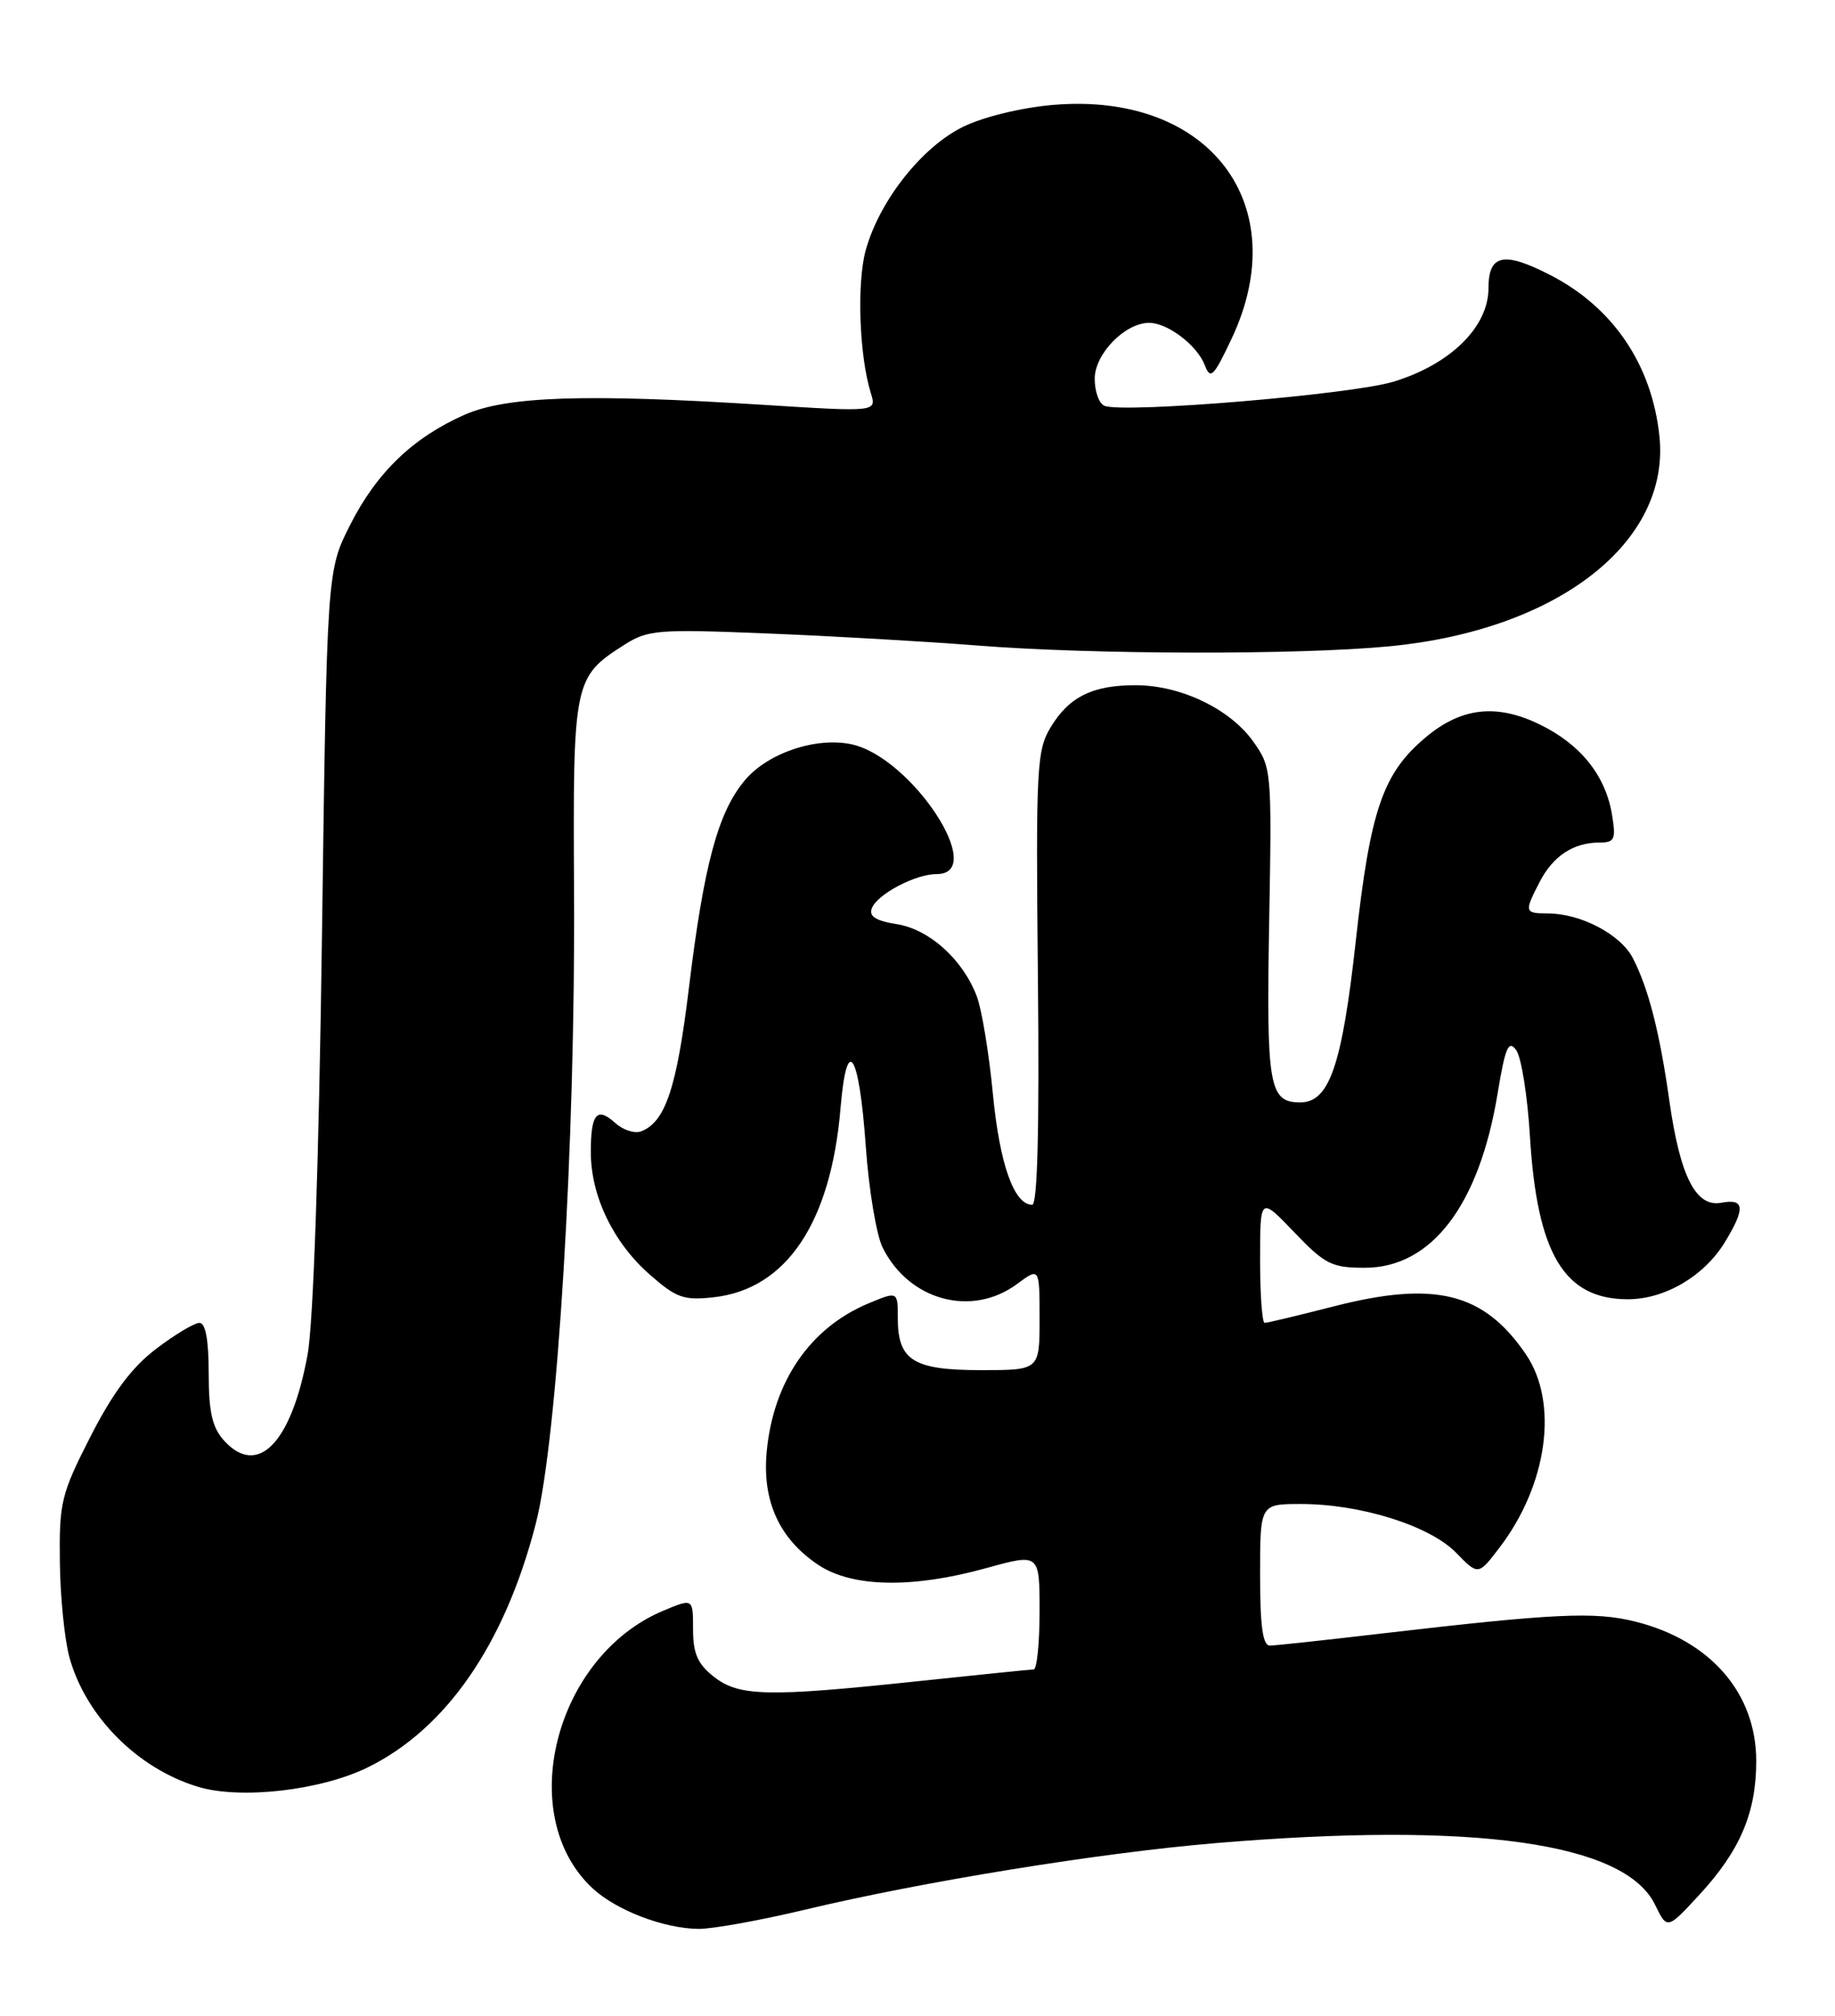 <?xml version="1.0" encoding="UTF-8" standalone="no"?>
<!DOCTYPE svg PUBLIC "-//W3C//DTD SVG 1.1//EN" "http://www.w3.org/Graphics/SVG/1.1/DTD/svg11.dtd" >
<svg xmlns="http://www.w3.org/2000/svg" xmlns:xlink="http://www.w3.org/1999/xlink" version="1.1" viewBox="0 0 233 256">
 <g >
 <path fill="currentColor"
d=" M 102.17 242.53 C 117.16 238.95 139.59 235.31 154.30 234.07 C 187.20 231.31 206.32 233.99 210.15 241.89 C 211.69 245.06 211.69 245.06 215.80 240.60 C 220.96 235.00 223.00 230.19 223.00 223.63 C 222.99 215.02 217.19 208.33 207.67 205.94 C 202.53 204.64 197.39 204.89 175.50 207.44 C 168.35 208.28 161.94 208.97 161.25 208.98 C 160.34 208.99 160.00 206.54 160.00 200.00 C 160.00 191.00 160.00 191.00 165.18 191.00 C 172.76 191.00 181.52 193.75 184.87 197.17 C 187.70 200.08 187.70 200.08 190.40 196.54 C 196.51 188.53 197.93 178.13 193.75 171.99 C 188.41 164.15 182.21 162.60 169.33 165.91 C 164.84 167.06 160.90 168.00 160.58 168.00 C 160.26 168.00 160.00 164.39 160.00 159.98 C 160.00 151.96 160.00 151.96 164.33 156.48 C 168.24 160.57 169.10 161.00 173.29 161.00 C 181.76 161.00 187.81 153.08 190.15 138.92 C 191.13 132.99 191.54 132.02 192.52 133.36 C 193.17 134.25 193.95 139.15 194.26 144.24 C 195.16 159.24 198.61 165.00 206.71 165.00 C 211.40 164.99 216.39 162.06 219.01 157.76 C 221.64 153.44 221.53 152.18 218.58 152.74 C 215.34 153.36 213.34 149.44 211.97 139.81 C 210.74 131.08 209.31 125.51 207.33 121.67 C 205.77 118.66 200.71 116.00 196.53 116.00 C 193.57 116.00 193.52 115.82 195.51 111.98 C 197.20 108.71 199.79 107.00 203.07 107.00 C 205.02 107.00 205.20 106.61 204.69 103.49 C 203.88 98.49 200.69 94.51 195.46 91.98 C 189.99 89.33 185.51 89.85 180.99 93.67 C 175.59 98.21 173.99 102.87 172.16 119.42 C 170.41 135.30 168.80 140.00 165.10 140.00 C 161.14 140.00 160.79 137.97 161.15 117.28 C 161.50 97.74 161.47 97.46 159.10 94.13 C 156.18 90.04 149.96 87.05 144.30 87.02 C 138.78 86.99 135.76 88.47 133.42 92.34 C 131.63 95.29 131.52 97.40 131.79 124.25 C 131.98 143.29 131.74 153.00 131.06 153.00 C 128.76 153.00 126.93 147.85 126.07 138.91 C 125.58 133.73 124.65 128.15 124.02 126.50 C 122.23 121.82 118.01 118.03 113.87 117.36 C 111.20 116.94 110.31 116.37 110.70 115.35 C 111.38 113.56 116.24 111.00 118.95 111.00 C 125.48 111.00 115.78 96.21 108.16 94.53 C 103.66 93.55 97.50 95.61 94.58 99.09 C 91.17 103.14 89.37 109.83 87.47 125.50 C 85.93 138.17 84.49 142.49 81.40 143.68 C 80.59 143.99 79.12 143.51 78.13 142.62 C 75.78 140.49 75.00 141.44 75.02 146.42 C 75.05 151.95 77.90 157.83 82.51 161.87 C 85.89 164.84 86.82 165.17 90.66 164.74 C 99.87 163.70 105.51 155.26 106.73 140.70 C 107.53 131.17 109.09 133.59 109.94 145.67 C 110.32 151.08 111.28 156.81 112.06 158.41 C 115.39 165.15 123.36 167.33 129.13 163.07 C 132.00 160.94 132.00 160.94 132.00 167.47 C 132.00 174.00 132.00 174.00 124.57 174.00 C 115.98 174.00 114.00 172.77 114.00 167.42 C 114.00 163.97 114.00 163.97 110.26 165.53 C 102.85 168.63 98.18 175.45 97.35 184.38 C 96.77 190.64 98.96 195.43 103.90 198.73 C 108.20 201.60 115.84 201.75 125.27 199.13 C 132.00 197.27 132.00 197.27 132.00 204.63 C 132.00 208.69 131.66 212.00 131.25 212.01 C 130.84 212.02 124.20 212.69 116.50 213.51 C 97.44 215.53 93.84 215.45 90.63 212.93 C 88.58 211.31 88.00 209.98 88.00 206.91 C 88.00 202.97 88.00 202.97 84.25 204.54 C 70.43 210.31 65.27 230.61 75.28 239.84 C 78.29 242.61 84.26 244.90 88.67 244.96 C 90.41 244.98 96.49 243.89 102.17 242.53 Z  M 46.65 224.47 C 56.65 219.58 64.09 208.81 68.03 193.50 C 70.79 182.81 73.07 145.13 72.89 113.26 C 72.74 86.46 72.83 85.99 79.30 81.87 C 82.28 79.98 83.55 79.88 97.50 80.45 C 105.75 80.78 117.67 81.47 124.00 81.97 C 138.75 83.14 164.95 83.19 176.50 82.07 C 197.81 80.00 212.09 68.88 210.71 55.43 C 209.76 46.31 204.81 39.00 196.79 34.90 C 190.92 31.89 189.00 32.31 189.00 36.60 C 189.00 41.51 184.19 46.26 176.95 48.47 C 171.65 50.10 142.79 52.51 140.25 51.54 C 139.56 51.28 139.00 49.73 139.00 48.10 C 139.00 44.95 142.84 41.00 145.91 41.00 C 148.26 41.00 152.00 43.84 152.97 46.36 C 153.70 48.26 154.09 47.87 156.39 43.00 C 164.42 25.96 153.53 11.66 133.77 13.32 C 129.78 13.65 124.93 14.82 122.34 16.08 C 117.11 18.61 111.70 25.43 109.94 31.72 C 108.77 35.88 109.10 45.18 110.57 49.91 C 111.32 52.32 111.32 52.32 96.91 51.41 C 74.27 49.98 64.29 50.32 58.95 52.69 C 52.40 55.60 47.81 60.03 44.45 66.68 C 41.51 72.50 41.51 72.50 40.88 119.00 C 40.49 147.51 39.79 168.01 39.06 172.00 C 37.02 183.25 32.73 187.67 28.44 182.94 C 26.95 181.28 26.50 179.33 26.50 174.40 C 26.50 170.18 26.10 168.00 25.33 168.00 C 24.68 168.00 22.21 169.48 19.83 171.29 C 16.76 173.62 14.34 176.85 11.50 182.41 C 7.76 189.75 7.51 190.78 7.60 198.38 C 7.65 202.84 8.21 208.31 8.83 210.53 C 10.92 218.00 17.45 224.57 25.10 226.90 C 30.47 228.55 40.68 227.39 46.65 224.47 Z "/>
</g>
</svg>